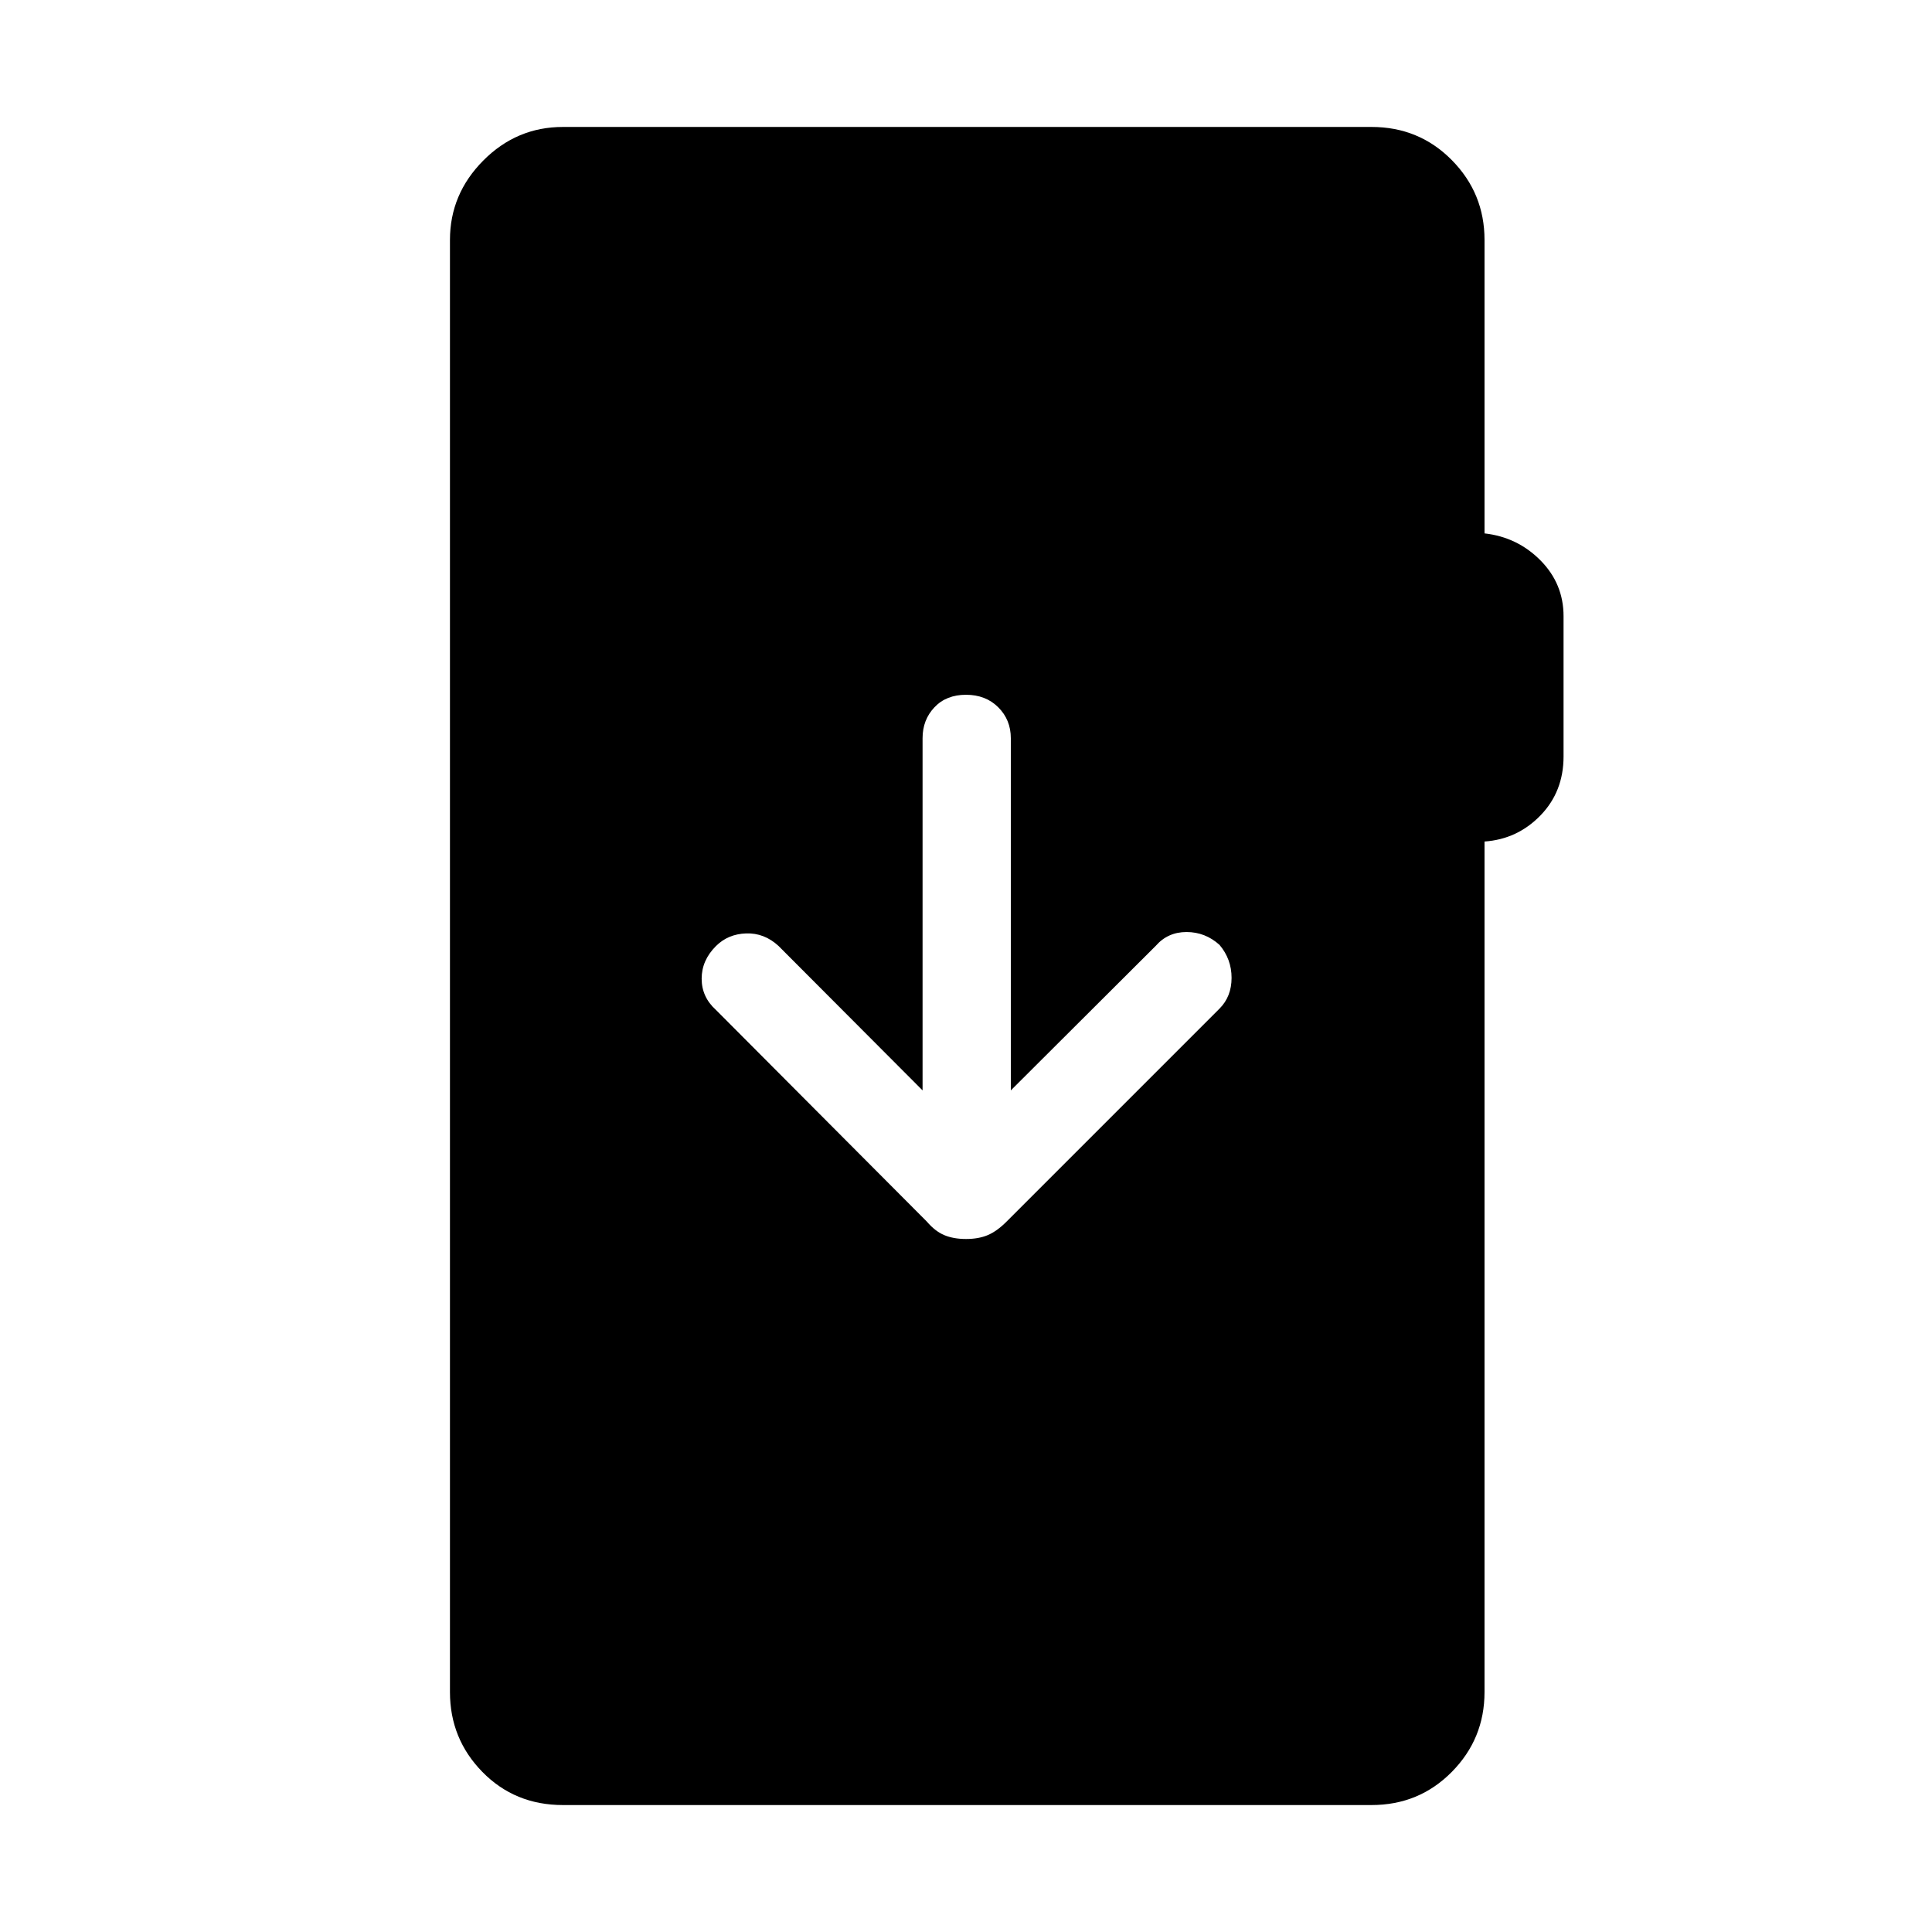 <svg xmlns="http://www.w3.org/2000/svg" height="48" viewBox="0 -960 960 960" width="48"><path d="M279.73-63.08q-23.92 0-40.04-16.46-16.11-16.46-16.11-39.69v-721.54q0-22.81 16.58-39.48 16.57-16.67 39.57-16.67H681.5q23.61 0 39.88 16.46 16.27 16.46 16.27 39.69v145.81q16.35 1.85 27.81 13.42 11.46 11.58 11.46 27.73v69.69q0 17.47-11.46 29.29Q754-543 737.65-541.85v422.62q0 23.23-16.27 39.69-16.27 16.46-39.88 16.46H279.73ZM480-344.35q6.19 0 10.75-1.9t9.37-6.71l105.84-105.85q6-6 6-15.31 0-9.3-6-16.38-7.08-6.38-16.38-6.38-9.31 0-15.31 6.88l-72 71.81v-175q0-9.12-6.23-15.35T480-614.77q-9.81 0-15.69 6.23-5.89 6.23-5.89 15.35v175L386.81-490q-7.08-6.5-16.08-6.19-9 .31-15 6.31-7.08 7.07-7.08 16.19 0 9.11 7.08 15.5l104.85 105.23q4.11 4.81 8.67 6.71 4.56 1.9 10.75 1.9Z"/></svg>